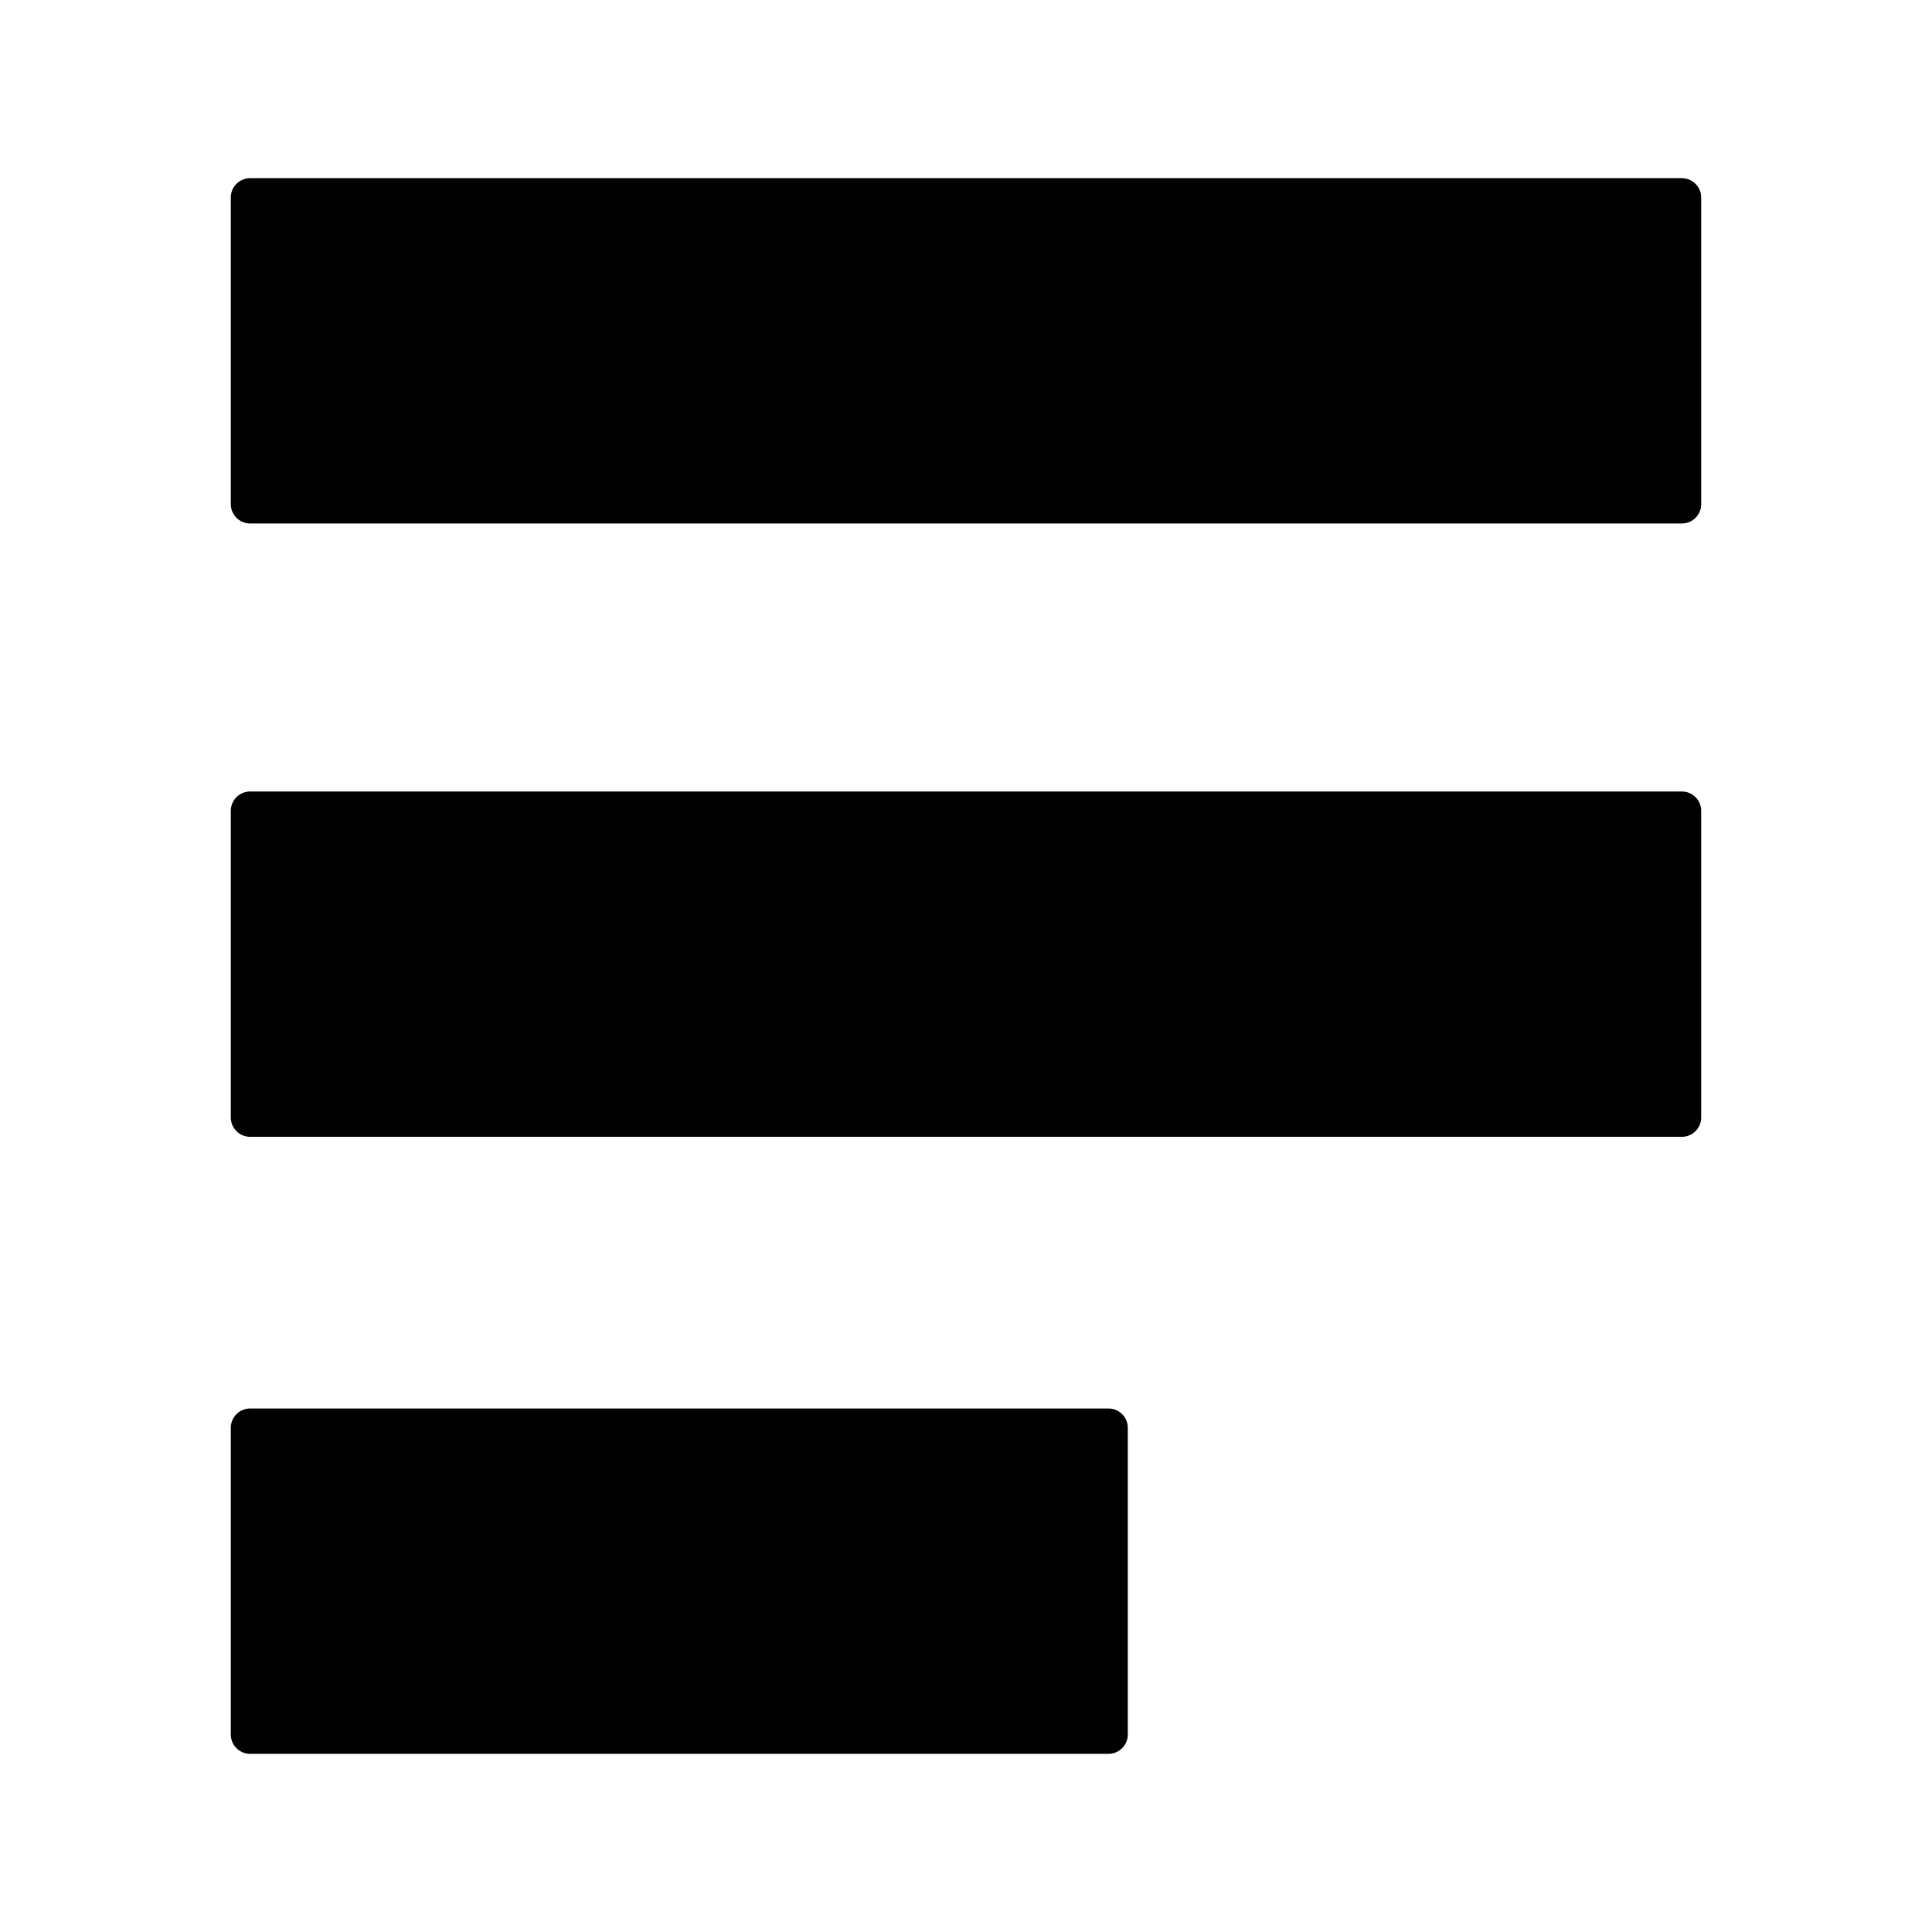 <?xml version="1.0" encoding="utf-8"?>
<!-- Generator: Adobe Illustrator 16.0.0, SVG Export Plug-In . SVG Version: 6.00 Build 0)  -->
<!DOCTYPE svg PUBLIC "-//W3C//DTD SVG 1.1//EN" "http://www.w3.org/Graphics/SVG/1.1/DTD/svg11.dtd">
<svg version="1.1" id="Layer_1" xmlns="http://www.w3.org/2000/svg" xmlns:xlink="http://www.w3.org/1999/xlink" x="0px" y="0px"
	 width="100px" height="100px" viewBox="0 0 100 100" enable-background="new 0 0 100 100" xml:space="preserve">
<g id="string">
	
		<rect x="12.946" y="41.968" stroke="#000000" stroke-width="2" stroke-linecap="round" stroke-linejoin="round" stroke-miterlimit="10" width="74.107" height="15.873"/>
	
		<rect x="12.946" y="10.222" stroke="#000000" stroke-width="2" stroke-linecap="round" stroke-linejoin="round" stroke-miterlimit="10" width="74.107" height="15.873"/>
	
		<rect x="12.946" y="73.904" stroke="#000000" stroke-width="2" stroke-linecap="round" stroke-linejoin="round" stroke-miterlimit="10" width="44.429" height="15.874"/>
</g>
</svg>
